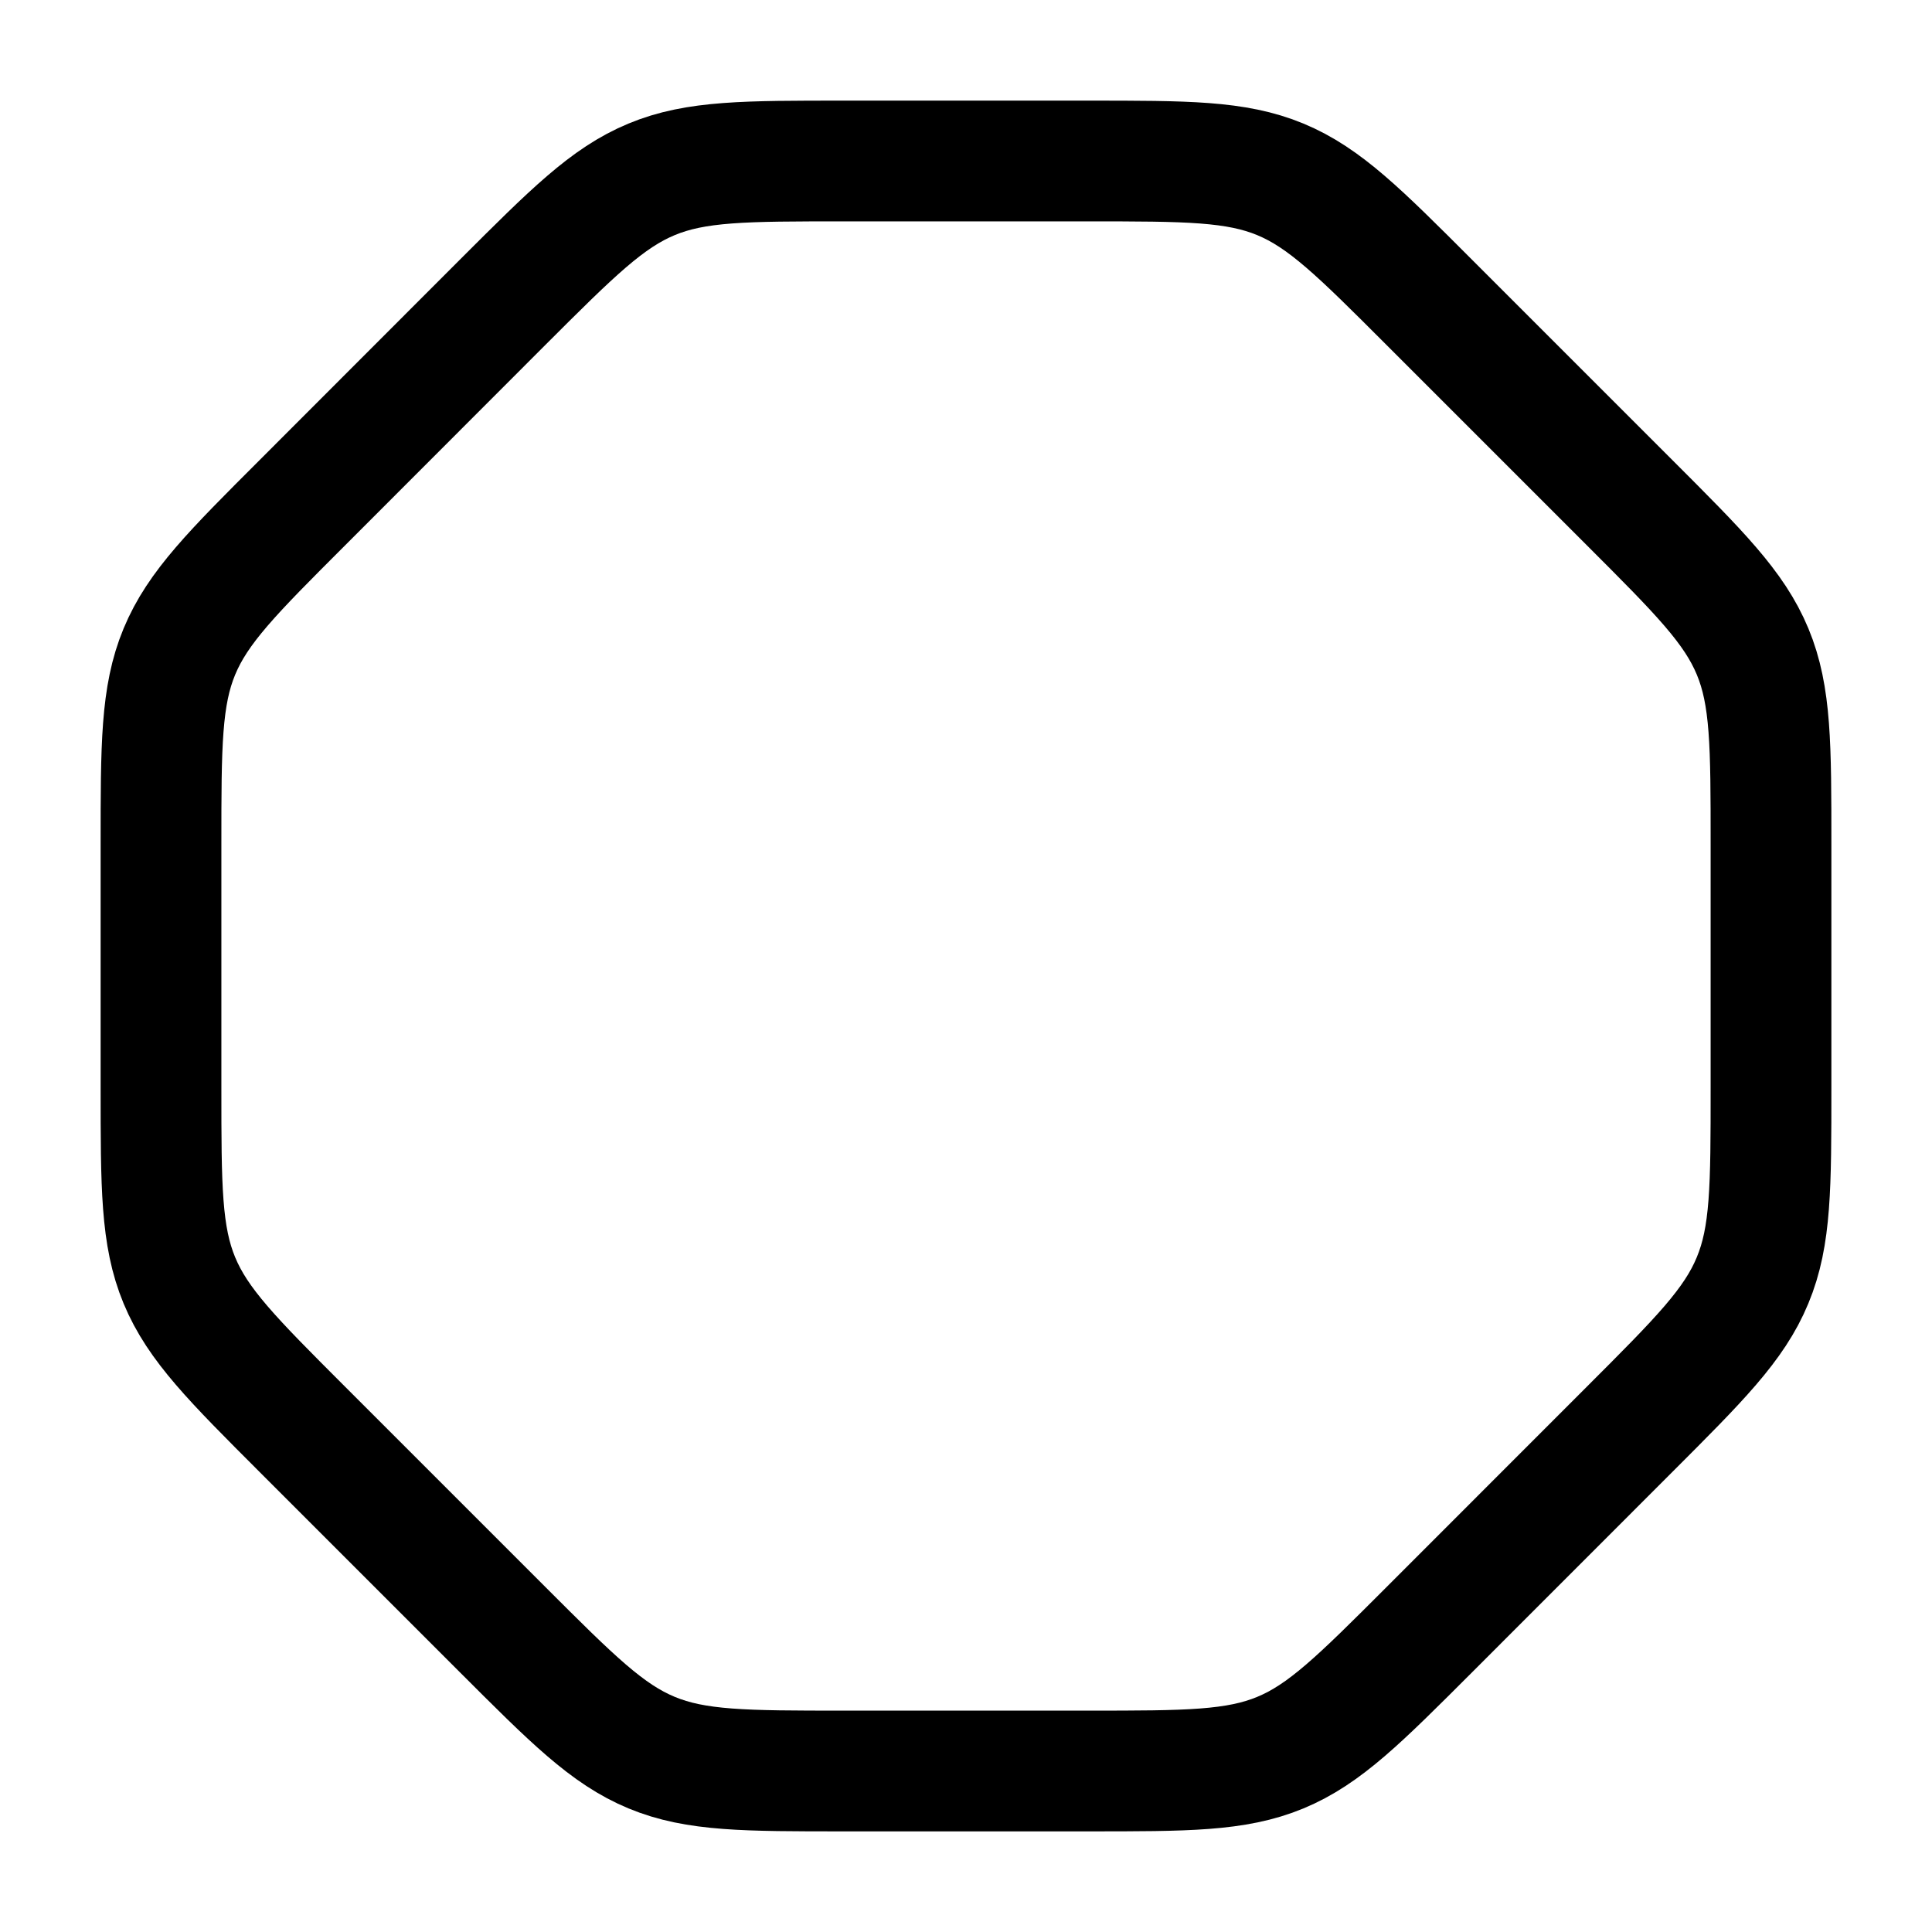 <svg xmlns="http://www.w3.org/2000/svg" xmlns:xlink="http://www.w3.org/1999/xlink" width="24" height="24" viewBox="0 0 24 24"><path fill="none" stroke="currentColor" stroke-linecap="round" stroke-linejoin="round" stroke-width="1.5" d="M13.515 2c1.226 0 1.839 0 2.39.228c.551.229.985.662 1.852 1.53l2.485 2.485c.867.867 1.301 1.3 1.53 1.852c.228.55.228 1.164.228 2.39v3.03c0 1.226 0 1.84-.229 2.39c-.228.552-.662.985-1.529 1.852l-2.485 2.486c-.867.867-1.3 1.3-1.852 1.529c-.551.228-1.164.228-2.39.228h-3.03c-1.226 0-1.84 0-2.39-.228c-.552-.229-.985-.662-1.853-1.53l-2.485-2.485c-.867-.867-1.3-1.3-1.529-1.852C2 15.355 2 14.741 2 13.515v-3.03c0-1.226 0-1.84.228-2.39c.229-.552.662-.985 1.53-1.852l2.484-2.486c.868-.867 1.301-1.3 1.852-1.529S9.26 2 10.485 2z" color="currentColor"/></svg>